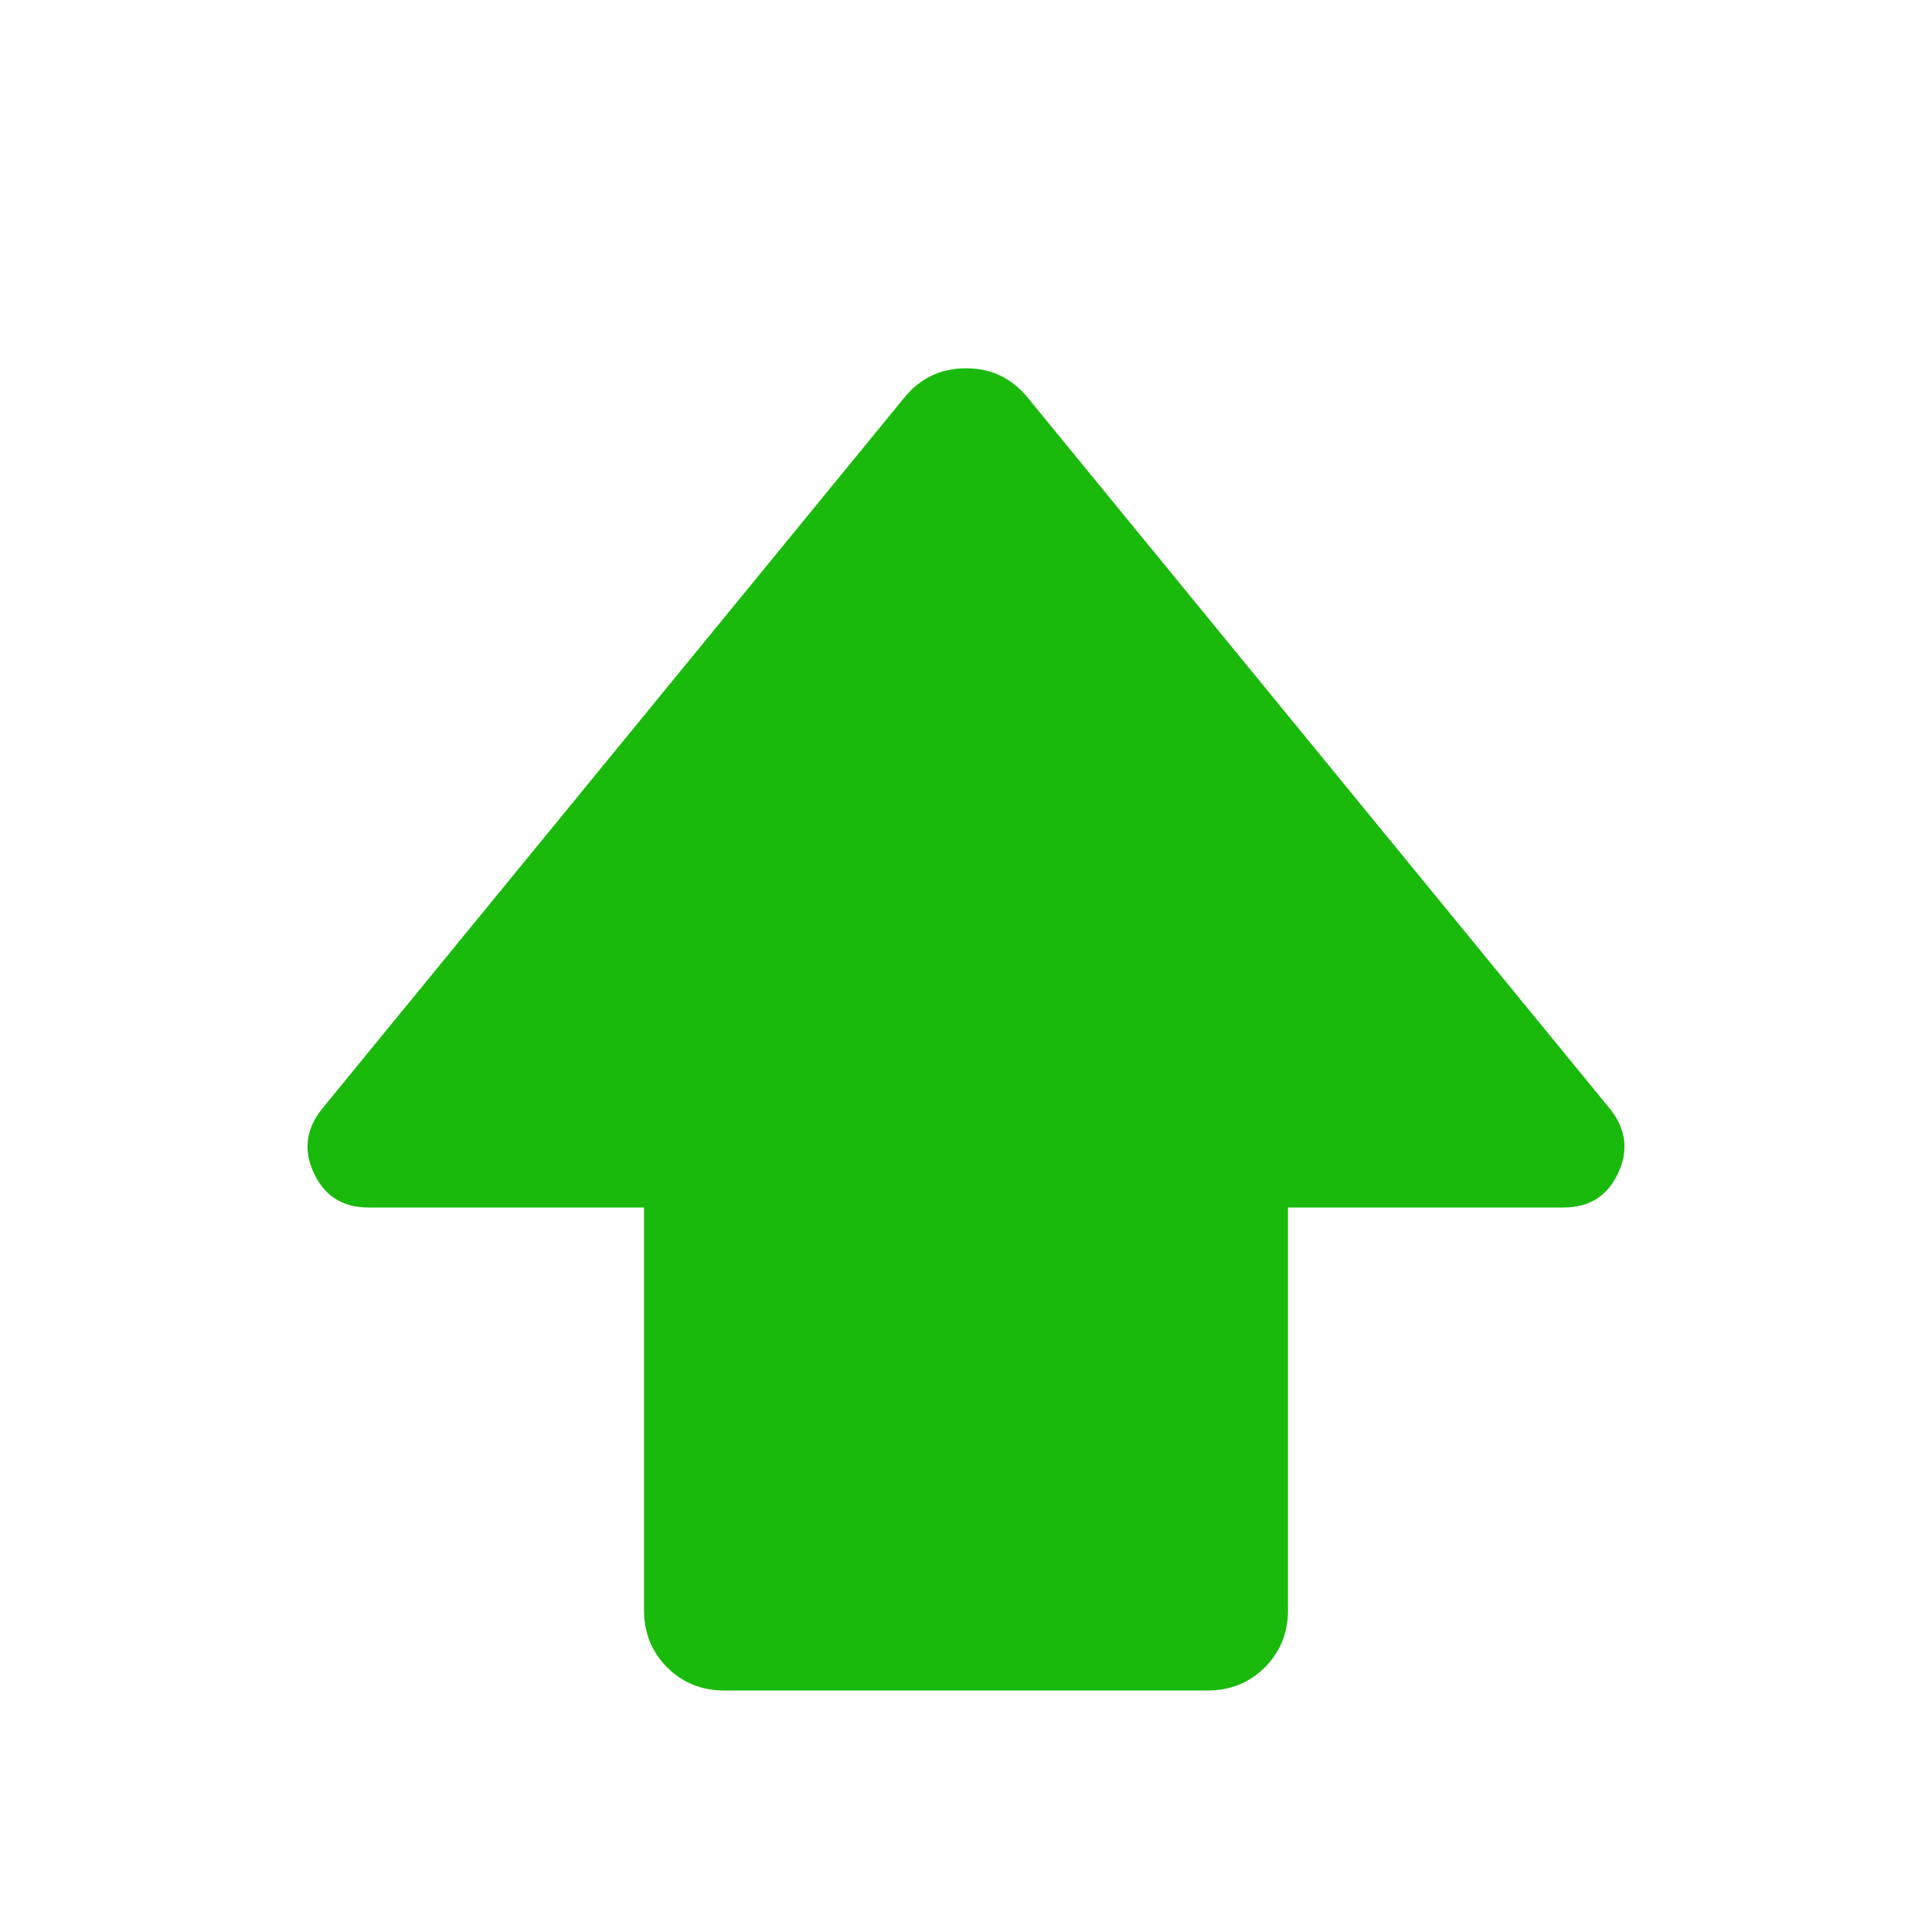 <svg xmlns="http://www.w3.org/2000/svg" height="24px" viewBox="0 -960 960 960" width="24px" fill="#1ABA0C"><path d="M320-160v-200H183q-19 0-27-17t4-32l289-353q12-15 31-15t31 15l289 353q12 15 4 32t-27 17H640v200q0 17-11.5 28.5T600-120H360q-17 0-28.5-11.5T320-160Z"/></svg>